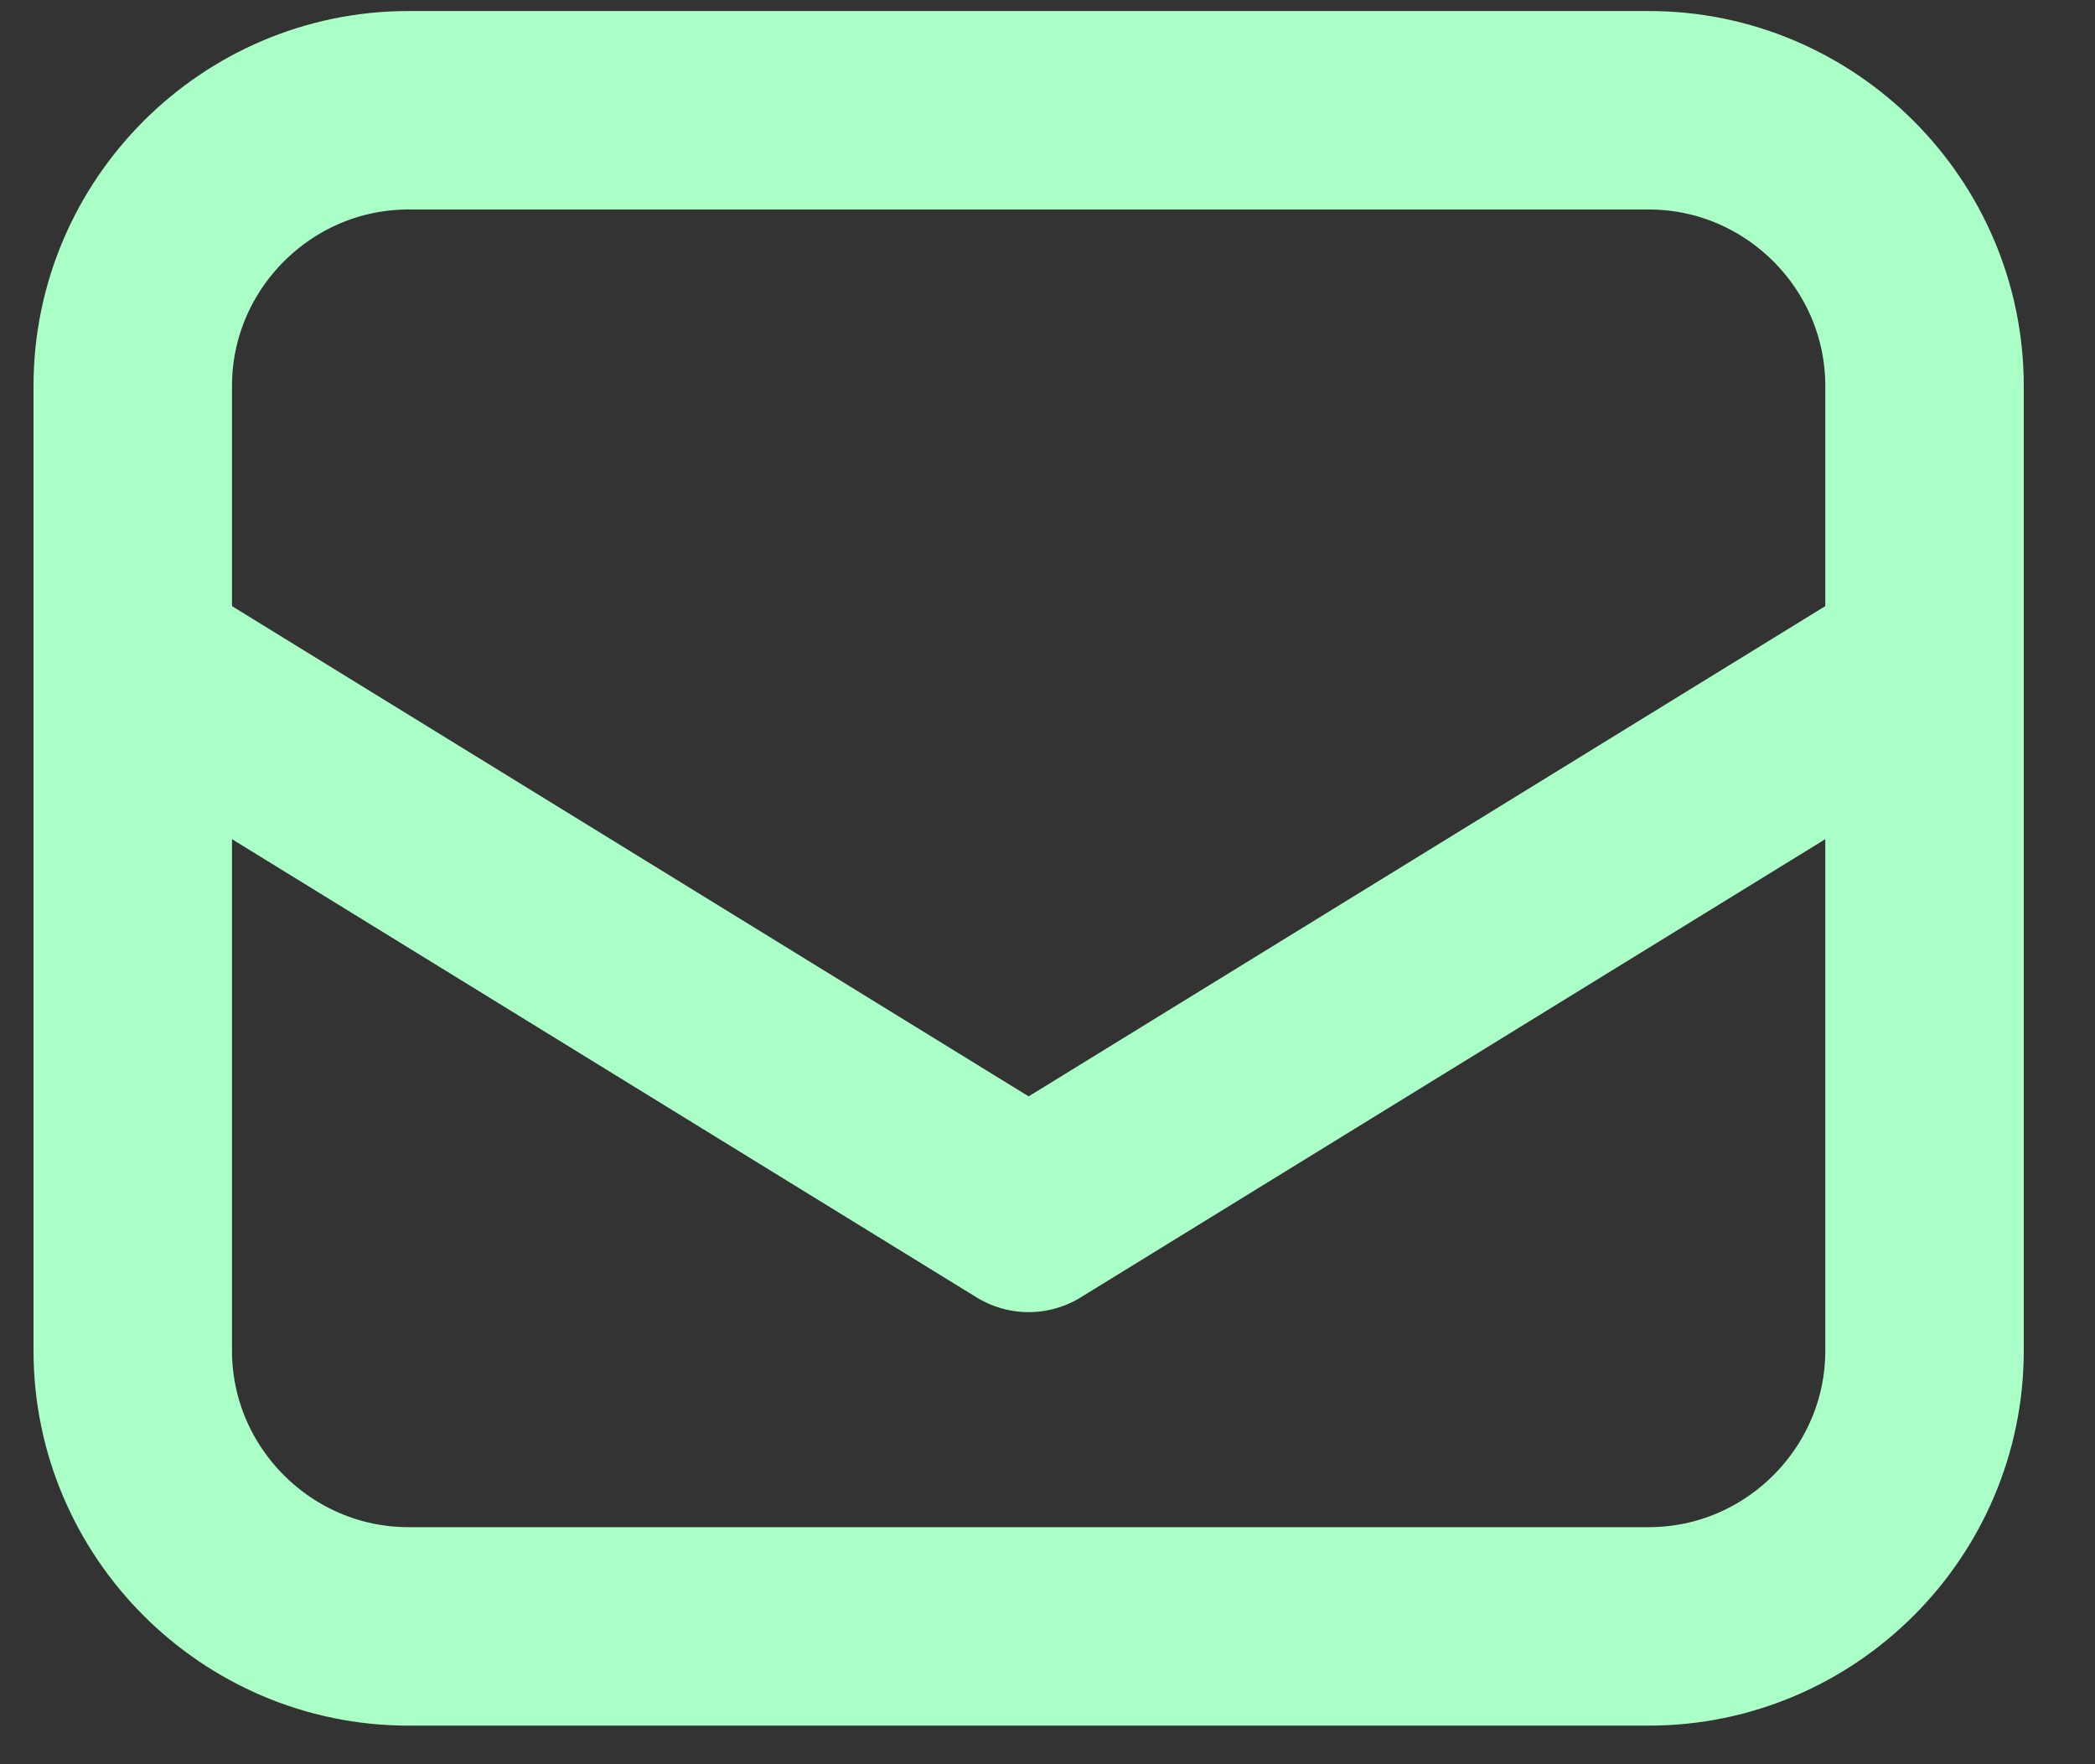 <svg width="19" height="16" viewBox="0 0 19 16" fill="none" xmlns="http://www.w3.org/2000/svg">
<rect x="0" y="0" width="19" height="16" fill="#333333" stroke="none"/>
<g id="Group 13186">
<path id="Vector" d="M14.954 14.75H3.704C2.329 14.75 1.204 13.625 1.204 12.25V3.5C1.204 2.125 2.329 1 3.704 1H14.954C16.329 1 17.454 2.125 17.454 3.5V12.25C17.454 13.625 16.329 14.75 14.954 14.75Z" stroke="#AAFFC7" stroke-width="1.8" stroke-miterlimit="10" stroke-linecap="round" stroke-linejoin="round"/>
<path id="Vector_2" d="M1.204 6L9.329 11L17.454 6" stroke="#AAFFC7" stroke-width="1.8" stroke-miterlimit="10" stroke-linecap="round" stroke-linejoin="round"/>
</g>
</svg>
